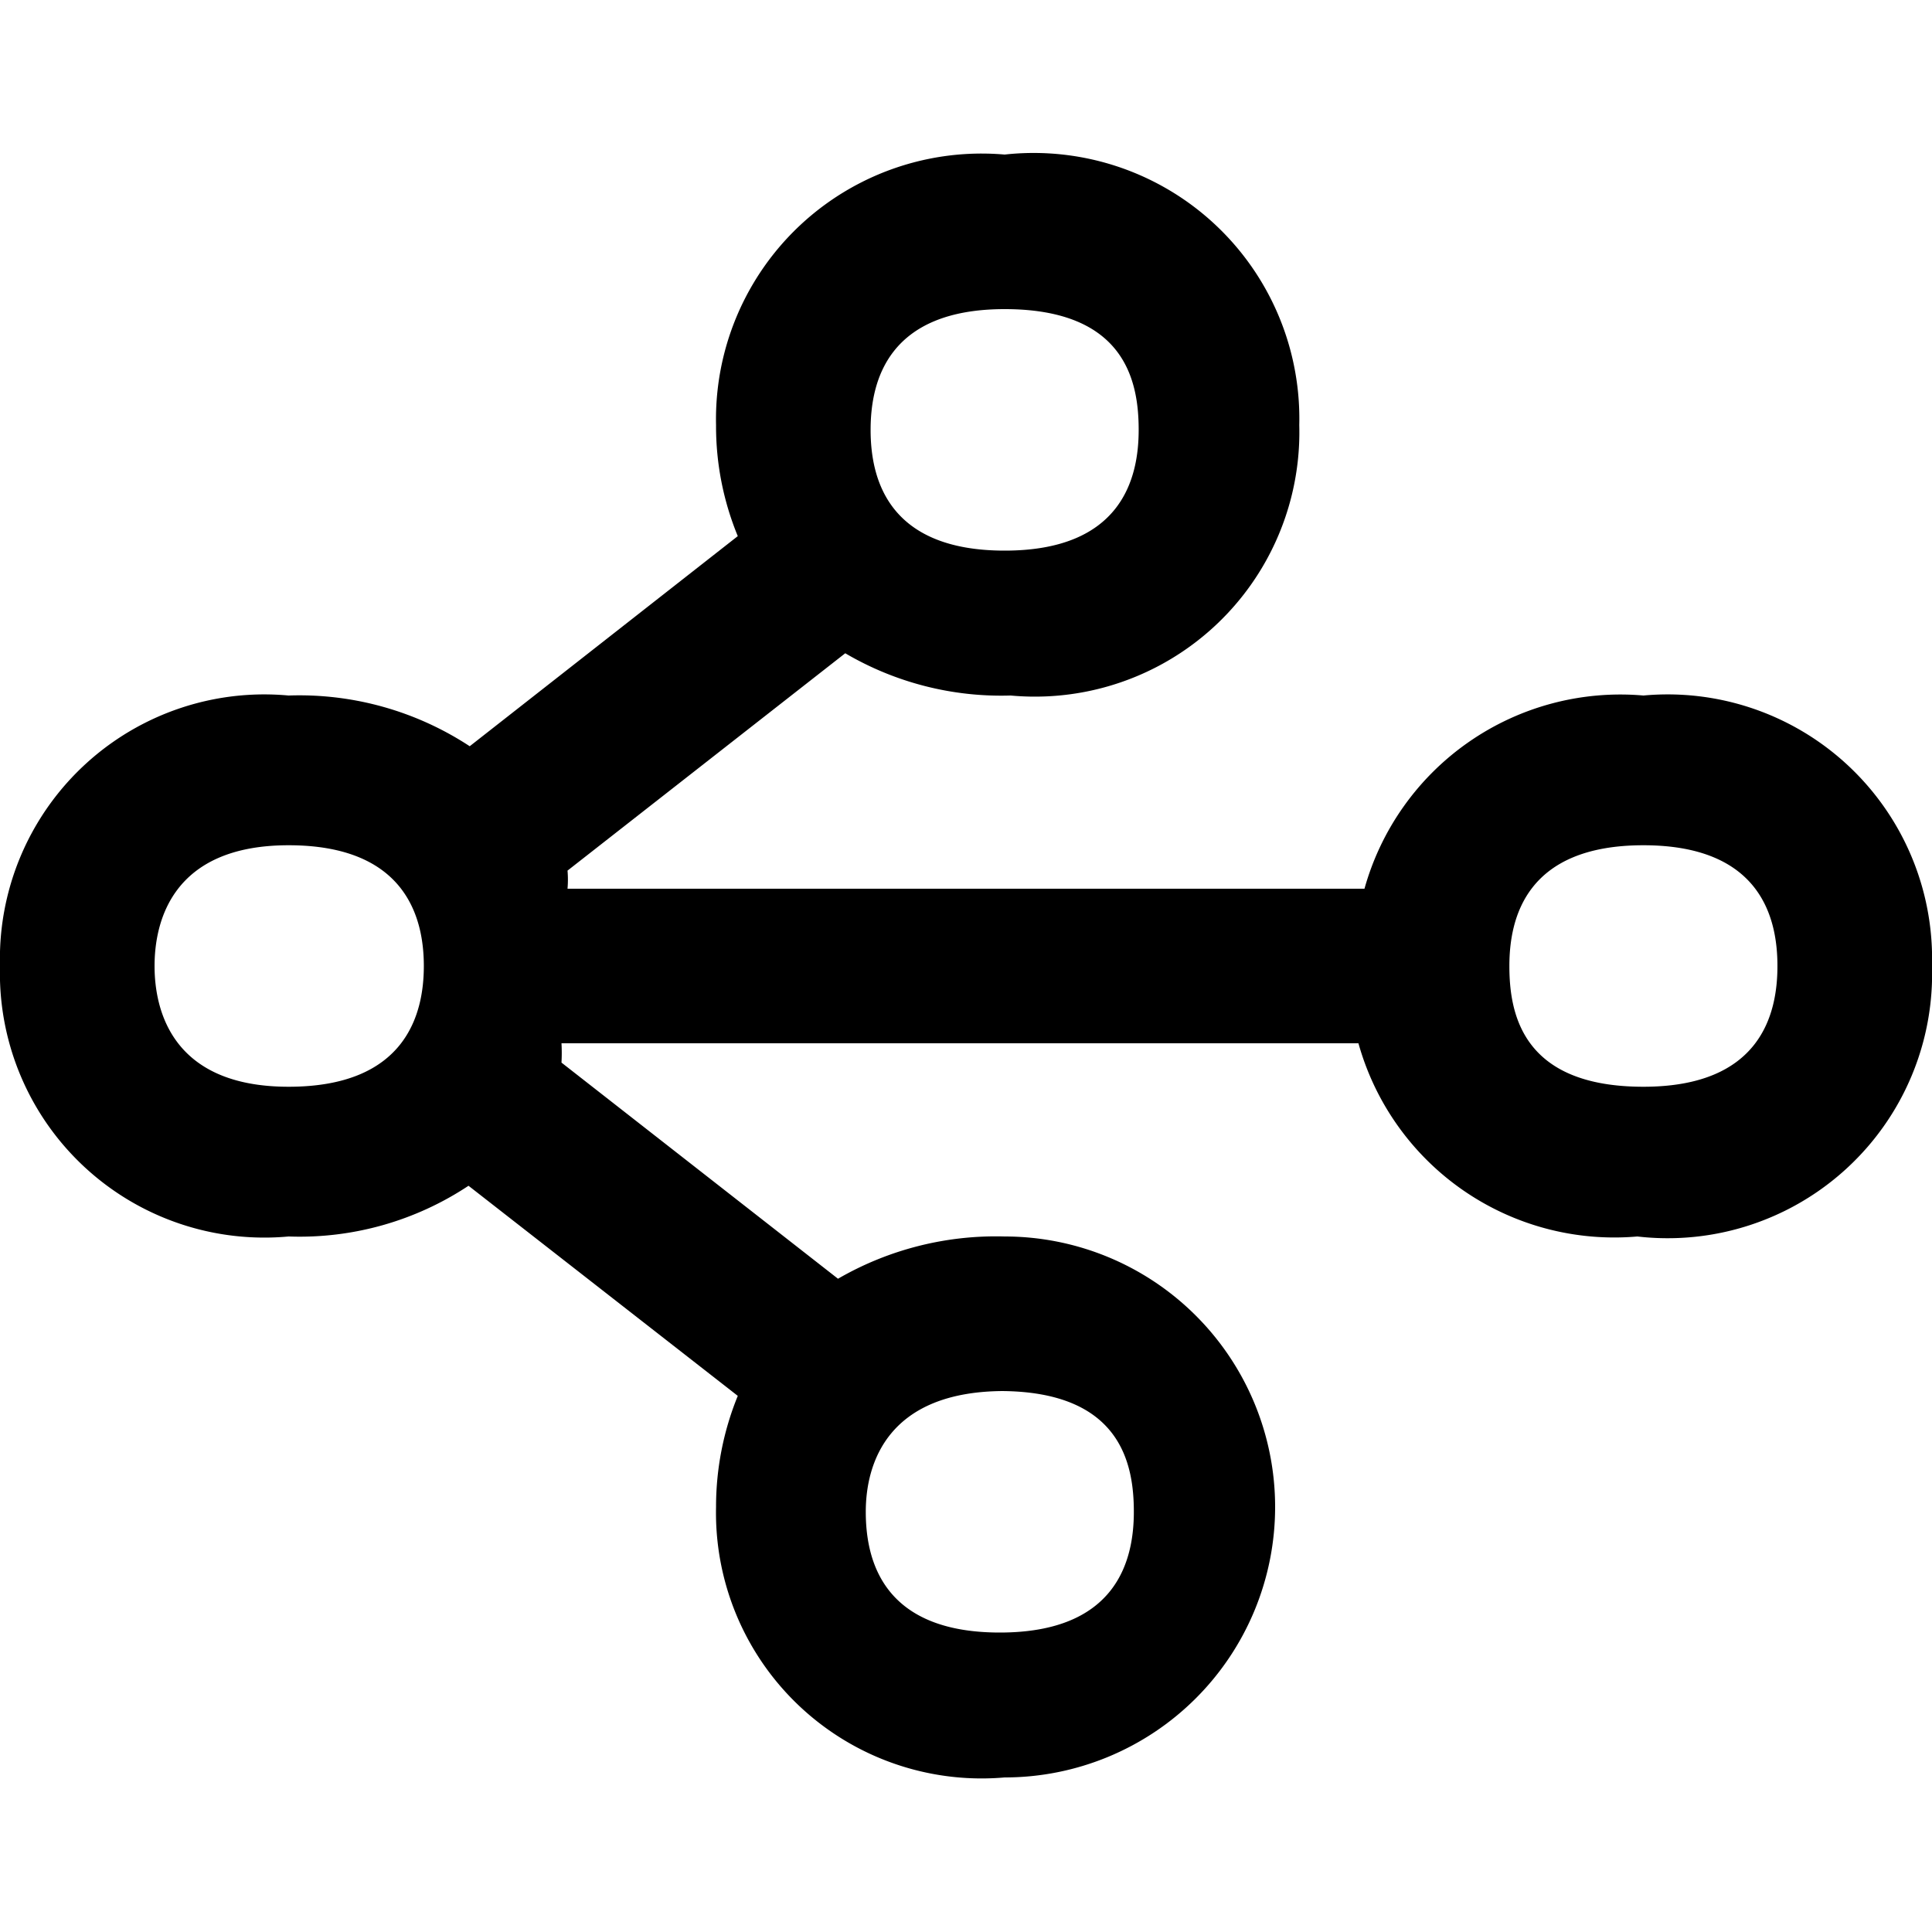 <svg xmlns="http://www.w3.org/2000/svg" width="16" height="16" viewBox="0 0 16 16"><path d="M13.61 5.76a2.2 2.2 0 00-2.31 1.6H4.7a.88.88 0 000-.15L7 5.41a2.55 2.55 0 001.37.35 2.19 2.19 0 002.39-2.24 2.2 2.2 0 00-2.44-2.24 2.2 2.2 0 00-2.39 2.24 2.39 2.39 0 00.18.92L3.89 6.18a2.57 2.57 0 00-1.5-.42A2.19 2.19 0 000 8a2.19 2.19 0 002.39 2.24 2.53 2.53 0 001.49-.42l2.23 1.74a2.43 2.43 0 00-.18.92 2.2 2.2 0 002.39 2.24 2.24 2.24 0 100-4.48 2.61 2.61 0 00-1.38.35L4.65 8.8a1.42 1.42 0 000-.16h6.6a2.2 2.2 0 002.31 1.6A2.19 2.19 0 0016 8a2.19 2.19 0 00-2.39-2.24zm-5.29-3.2c1 0 1.11.6 1.11 1s-.14 1-1.11 1-1.11-.6-1.11-1 .14-1 1.11-1zM1.28 8c0-.36.14-1 1.11-1s1.12.6 1.12 1-.15 1-1.12 1-1.11-.64-1.11-1zm7 3.52c1 0 1.11.6 1.11 1s-.14 1-1.11 1-1.11-.6-1.11-1 .18-1 1.15-1zM13.61 9c-1 0-1.11-.6-1.11-1s.14-1 1.11-1 1.11.6 1.11 1-.14 1-1.11 1z"/></svg>